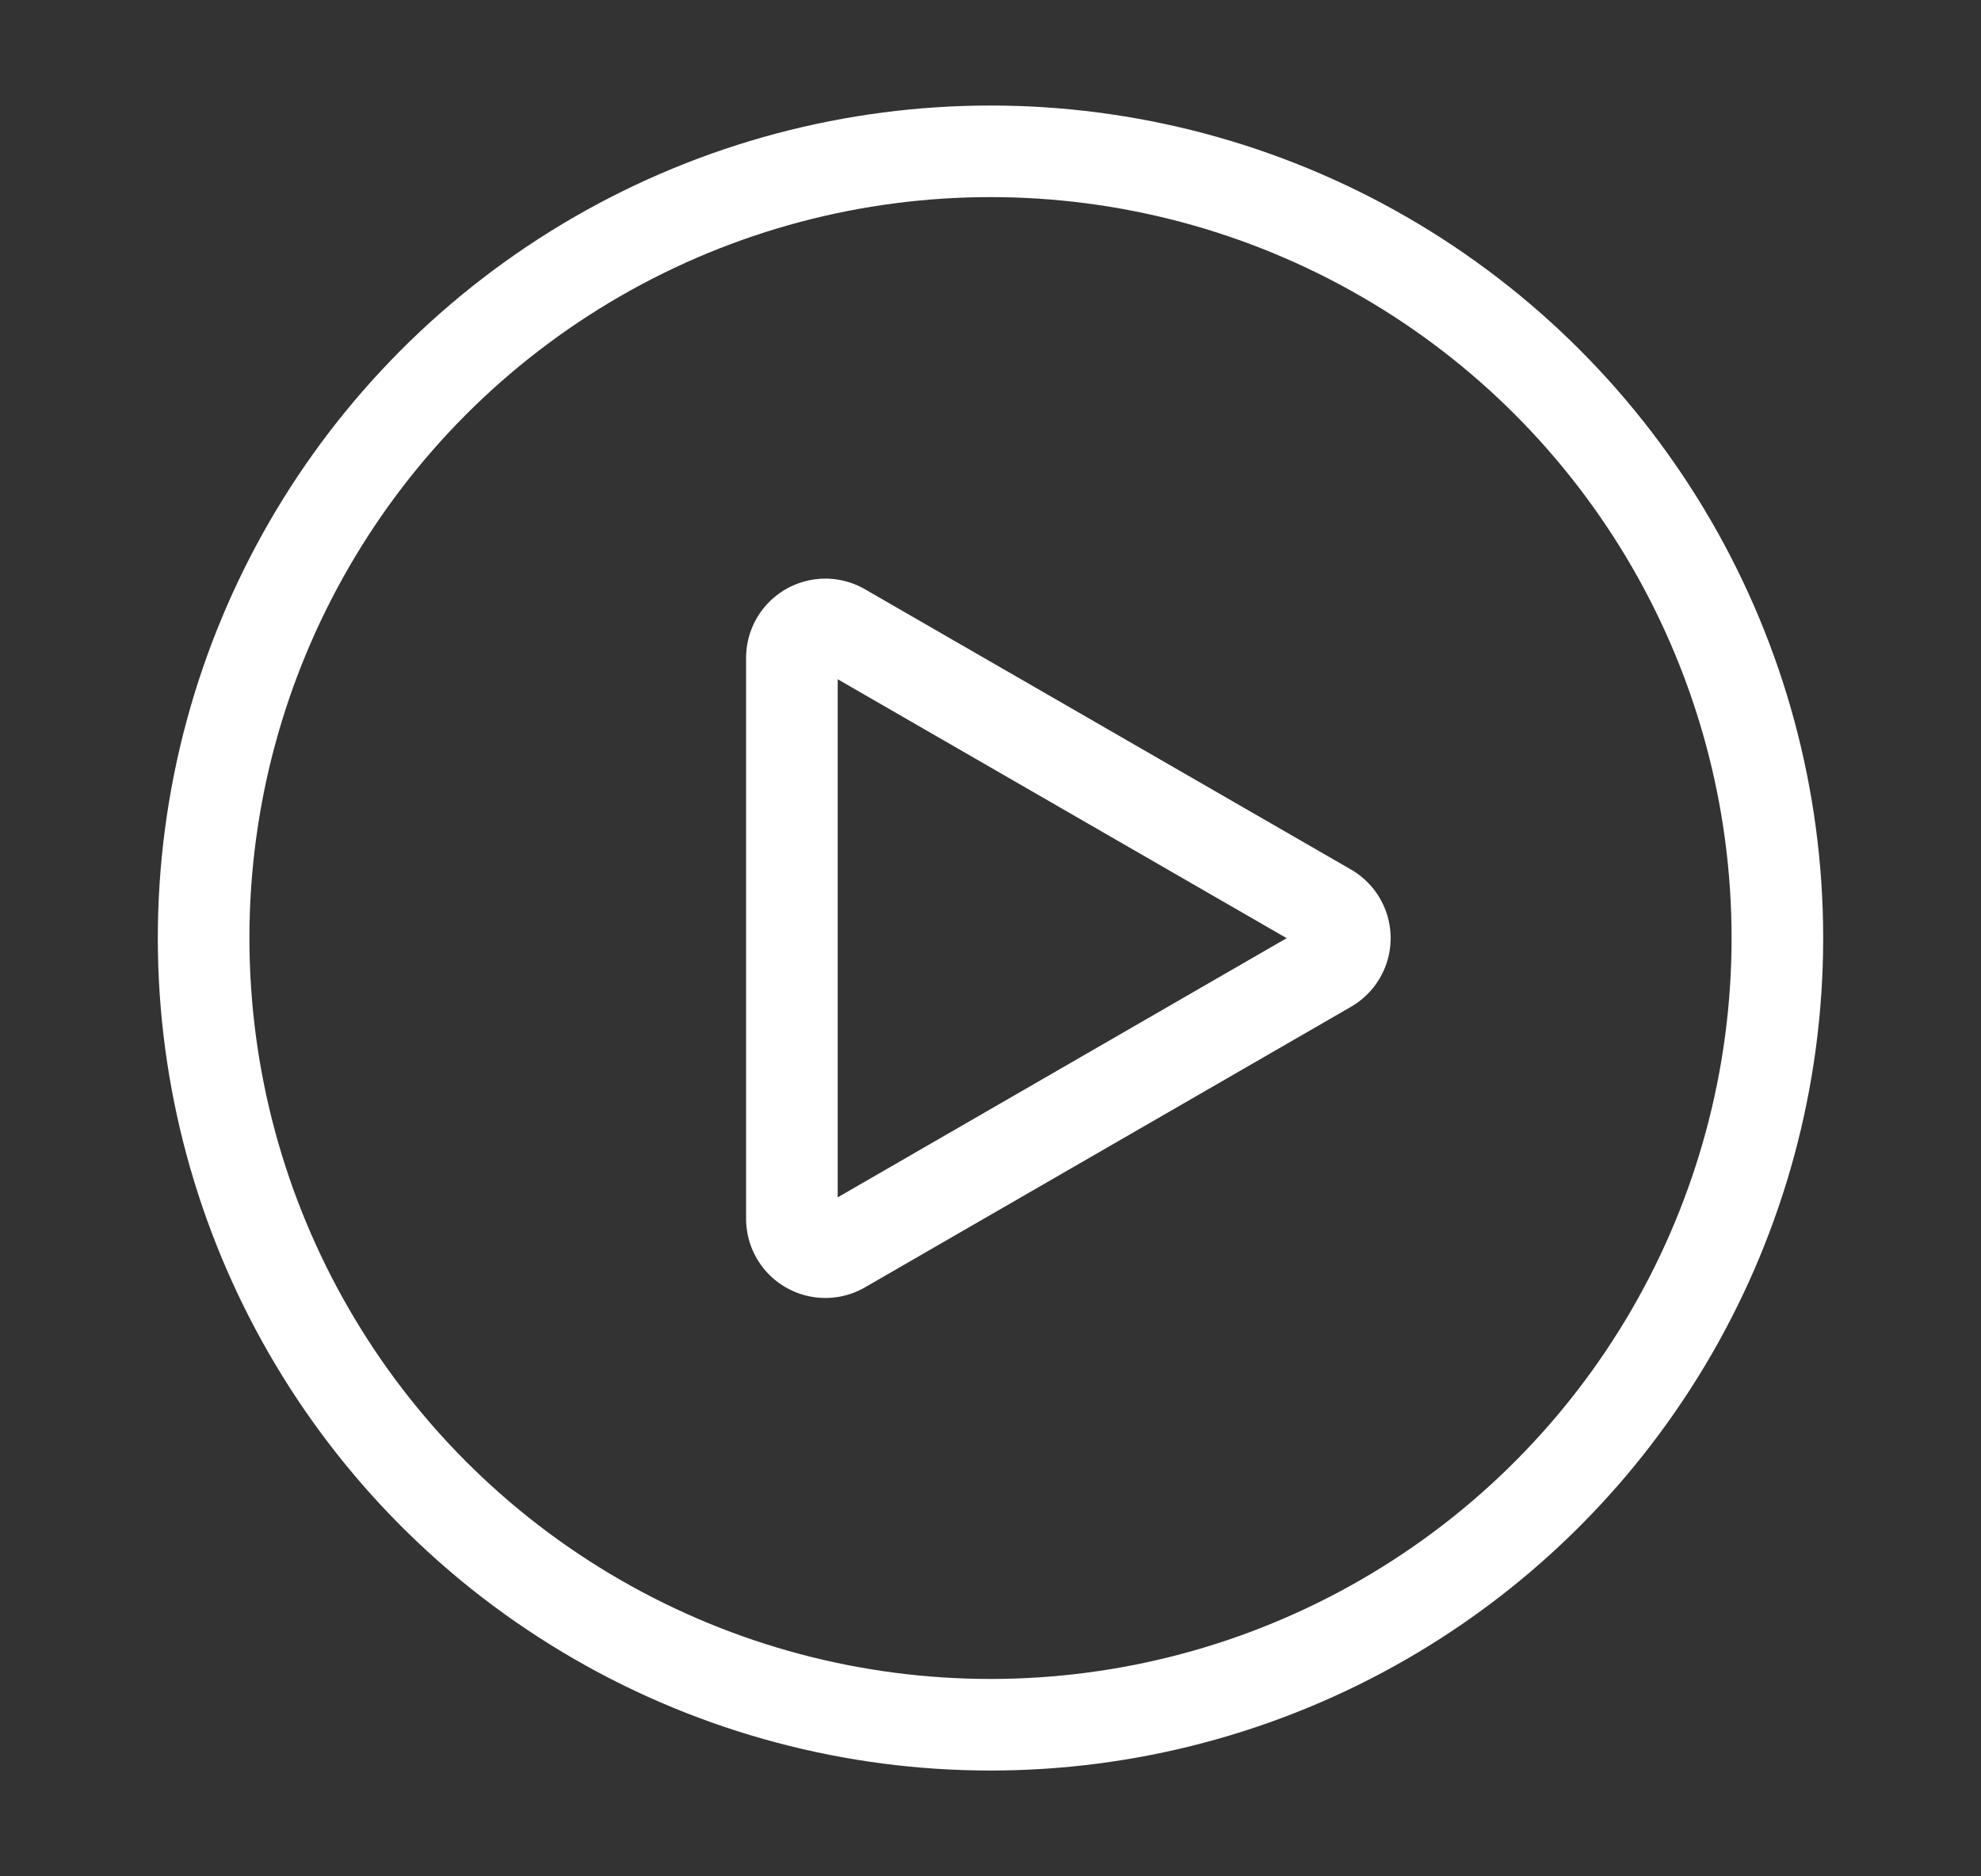 <svg id="Layer_1" data-name="Layer 1" xmlns="http://www.w3.org/2000/svg" viewBox="0 0 367.66 348.26">
    <rect x="0" y="0" width="367.66" height="348.26" fill="#333333" stroke="none"/>
    <path
        d="M246.44,168.75l-90.15-52a6.21,6.21,0,0,0-9.32,5.38v104.1a6.21,6.21,0,0,0,9.32,5.38l90.15-52.05A6.21,6.21,0,0,0,246.44,168.75Z"
        style="fill:none;stroke:	#FFFFFF;stroke-linecap:round;stroke-linejoin:round;stroke-width:17px" />
    <circle cx="183.83" cy="174.13" r="146.04"
        style="fill:none;stroke:#FFFFFF;stroke-linecap:round;stroke-linejoin:round;stroke-width:17px" />
</svg>
